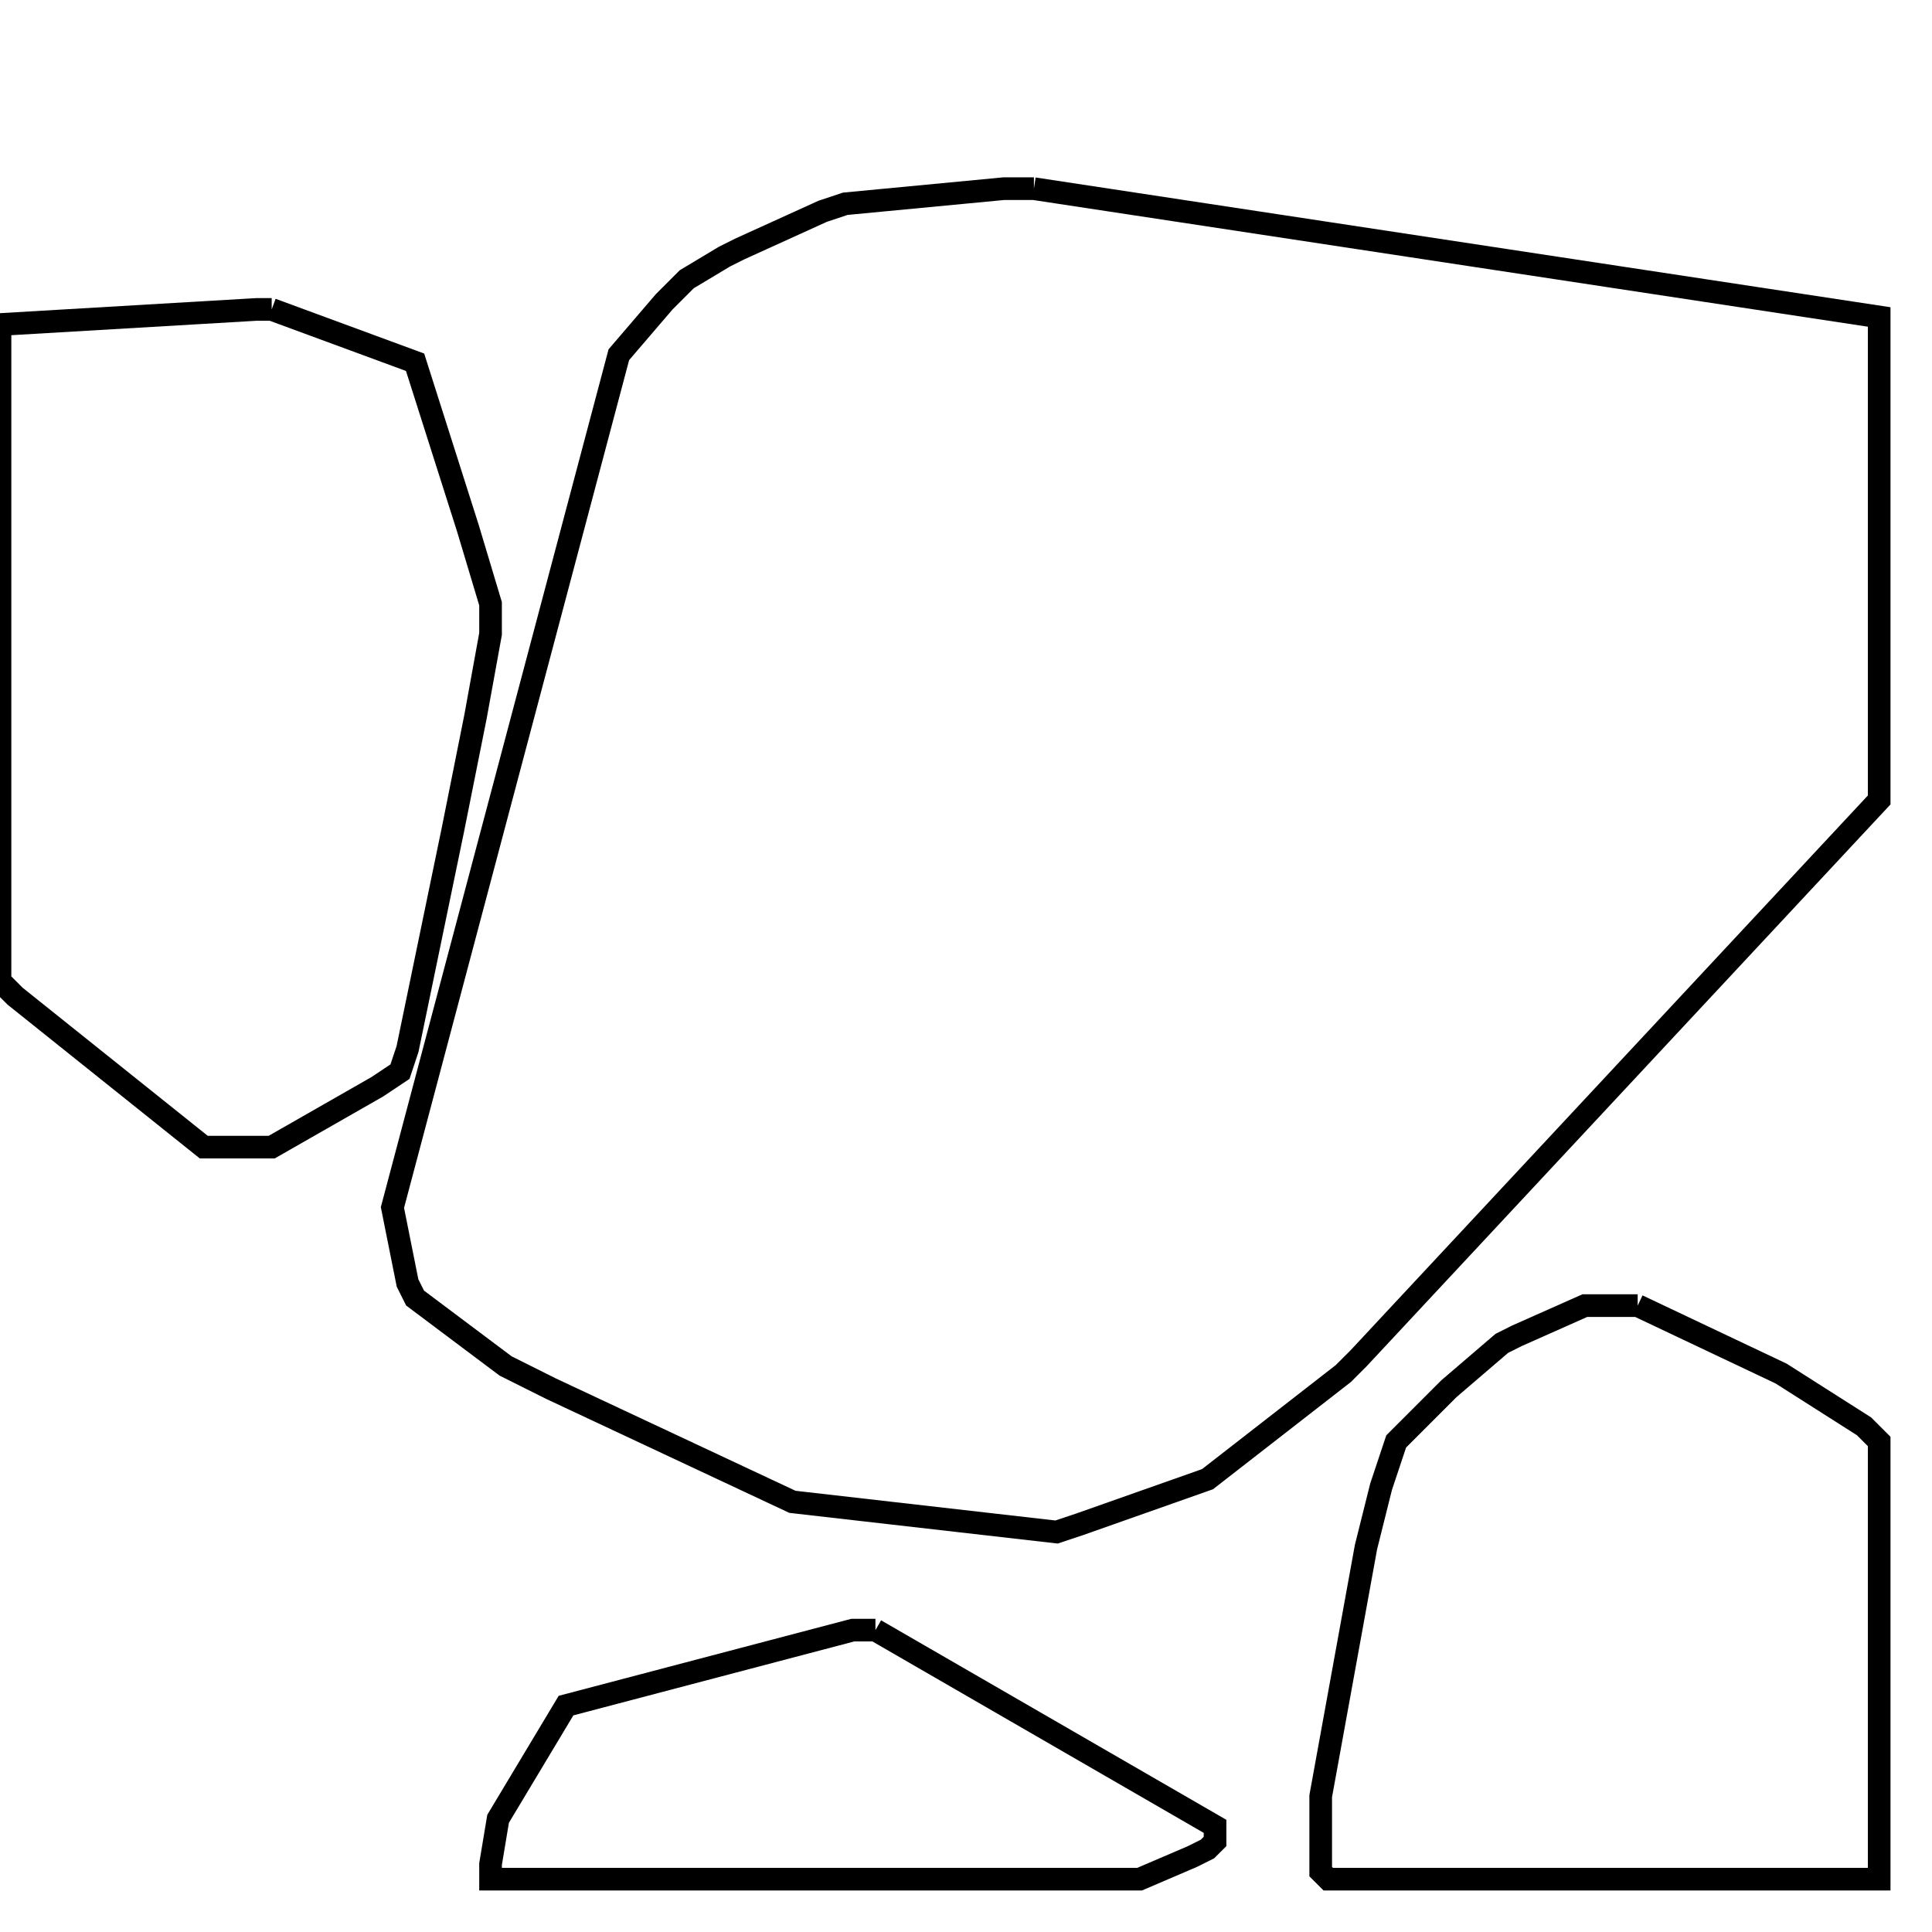 <svg width="256" height="256" xmlns="http://www.w3.org/2000/svg" fill-opacity="0" stroke="black" stroke-width="3" ><path d="M137 25 249 42 249 106 180 180 178 182 160 196 143 202 140 203 105 199 73 184 67 181 55 172 54 170 52 160 82 47 88 40 91 37 96 34 98 33 109 28 112 27 133 25 137 25 "/><path d="M36 41 55 48 62 70 65 80 65 84 63 95 60 110 54 139 53 142 50 144 36 152 27 152 2 132 0 130 0 43 34 41 36 41 "/><path d="M217 173 236 182 247 189 249 191 249 249 176 249 175 248 175 238 181 205 183 197 185 191 192 184 199 178 201 177 210 173 217 173 "/><path d="M116 216 161 242 161 244 160 245 158 246 151 249 65 249 65 247 66 241 75 226 113 216 116 216 "/></svg>